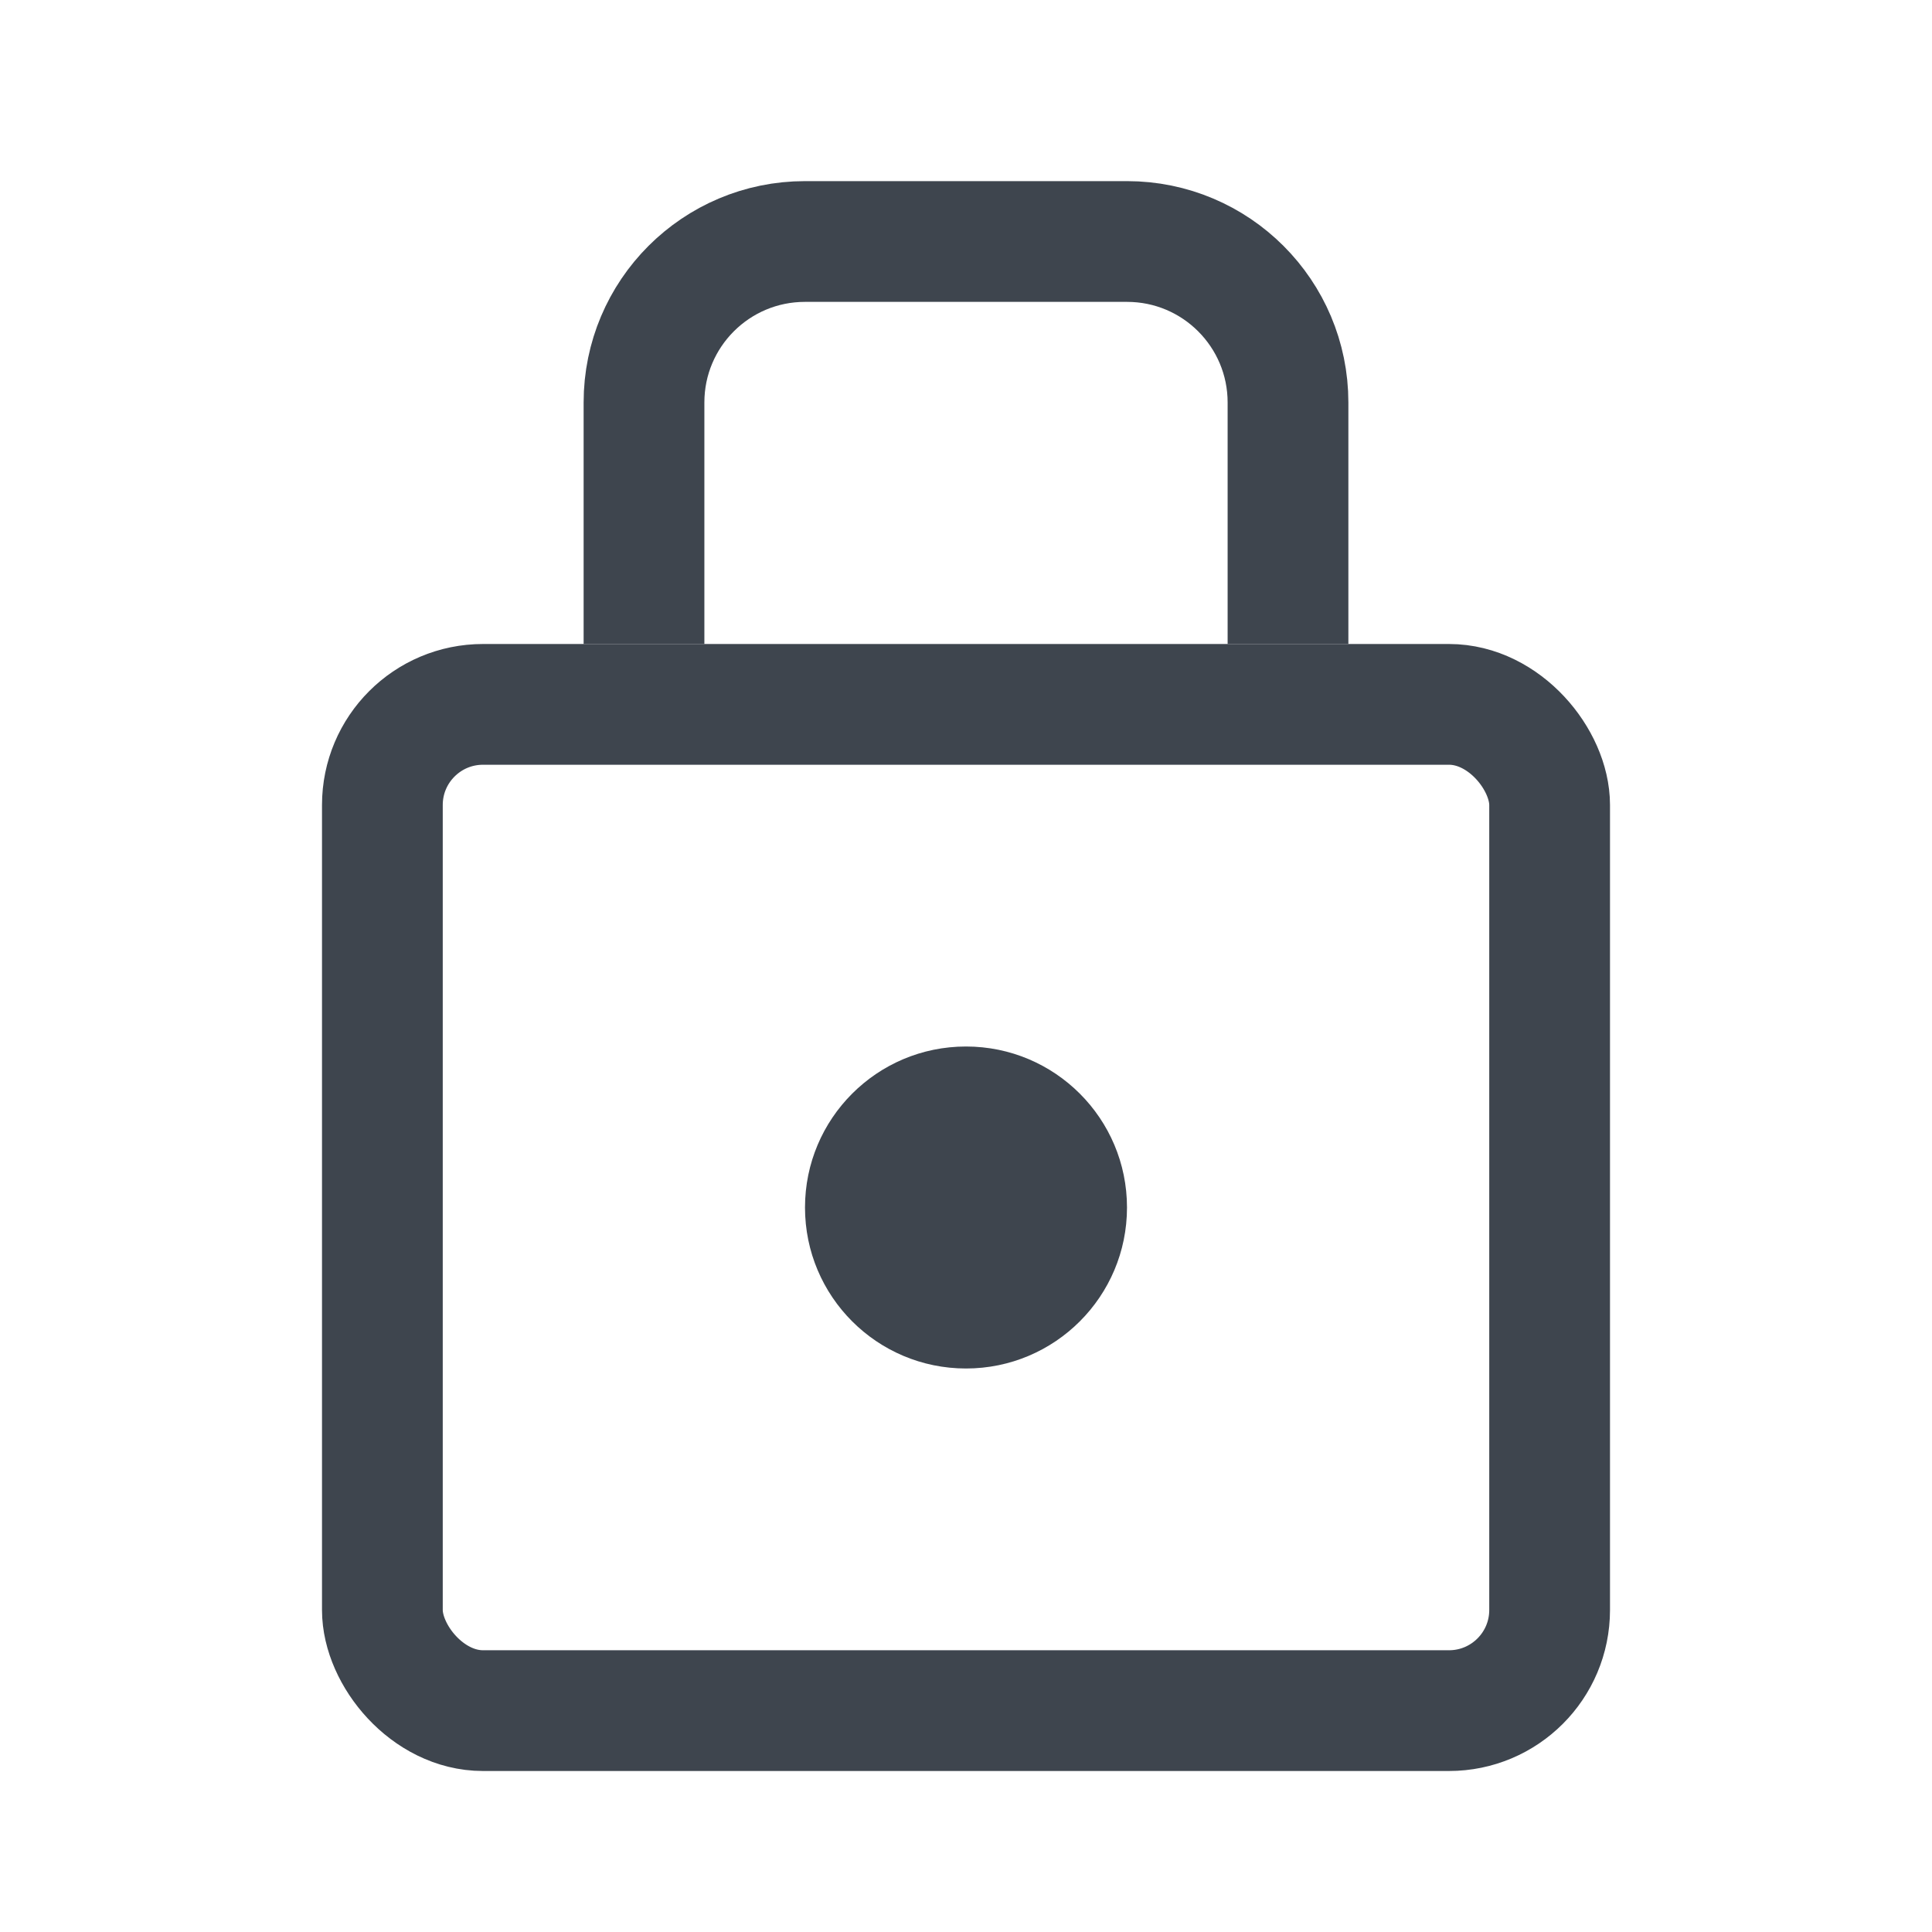 <svg width="24" height="24" viewBox="0 0 24 24" fill="none" xmlns="http://www.w3.org/2000/svg">
<rect width="24" height="24" fill="white"/>
<rect x="4.75" y="8.75" width="14.5" height="12.5" rx="1.25" stroke="#3E454E" stroke-width="1.5"/>
<path d="M16 8V5C16 3.895 15.105 3 14 3H10C8.895 3 8 3.895 8 5V8" stroke="#3E454E" stroke-width="1.5"/>
<circle cx="12" cy="15" r="2" fill="#3E454E"/>
</svg>
